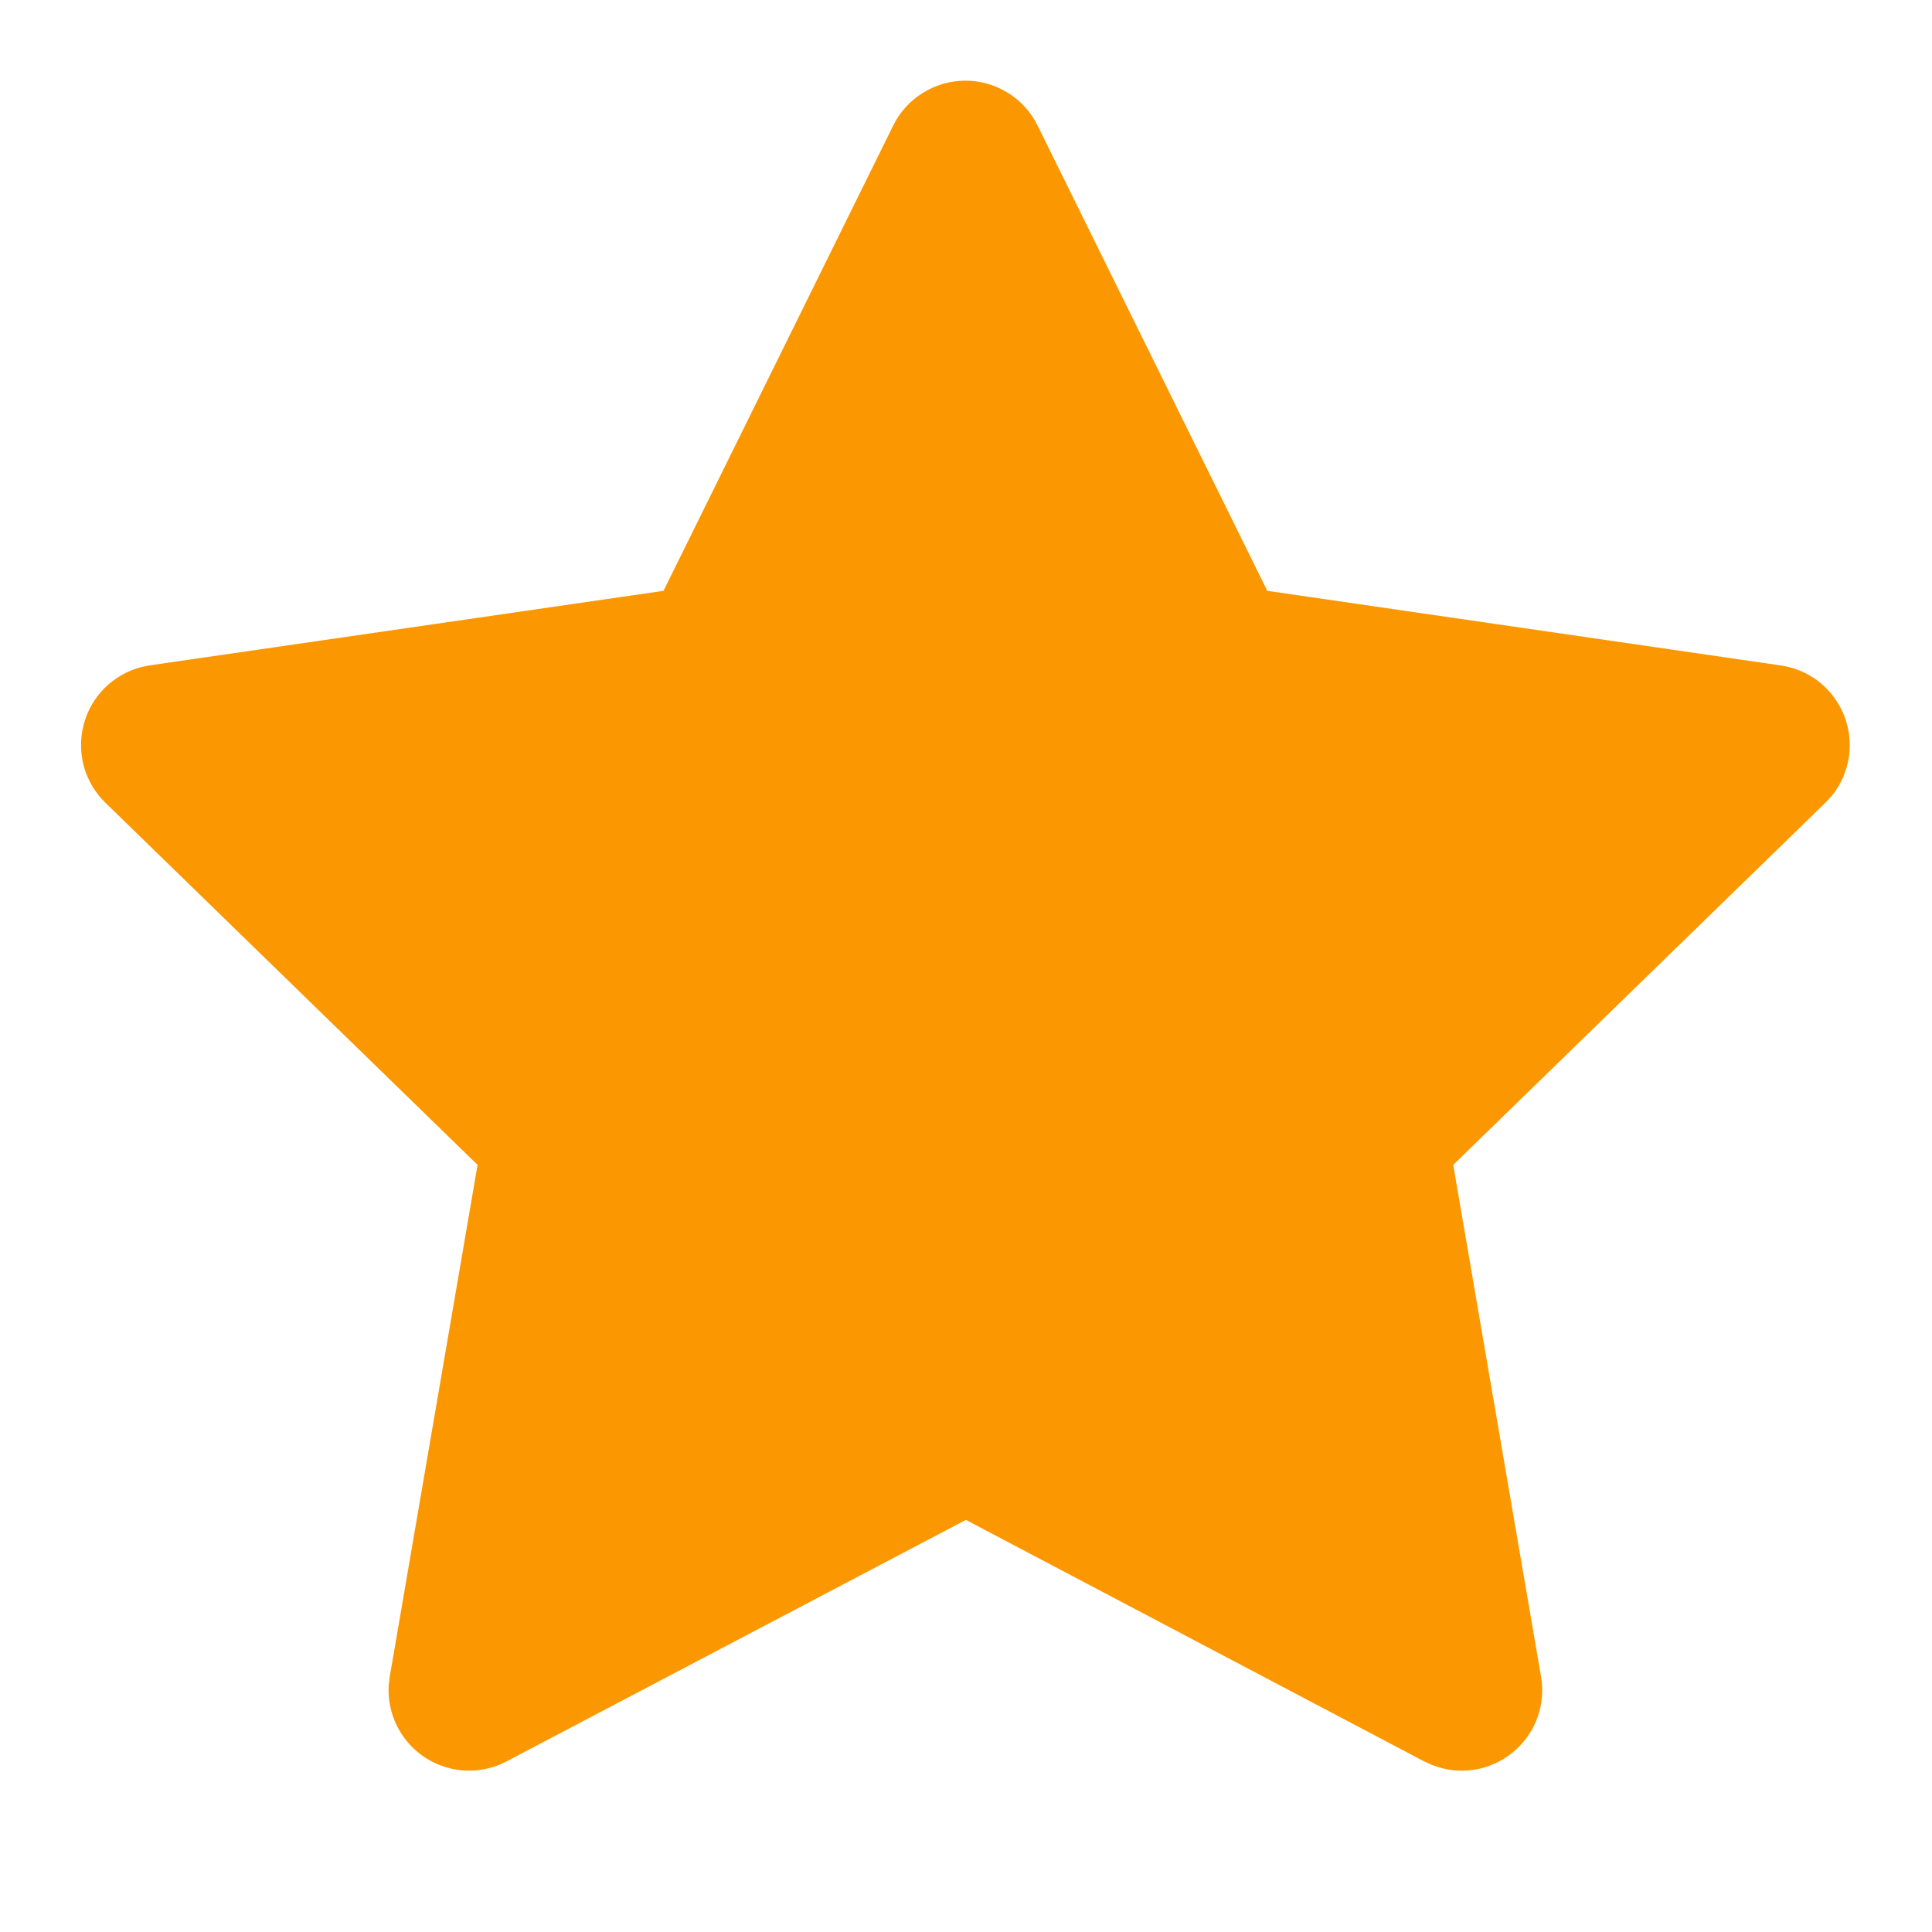 <svg width="16" height="16" viewBox="0 0 16 16" fill="none" xmlns="http://www.w3.org/2000/svg">
<g clip-path="url(#clip0_123_1273)">
<path d="M5.495 4.893L1.242 5.51L1.167 5.525C1.052 5.556 0.949 5.616 0.865 5.699C0.782 5.783 0.722 5.887 0.693 6.001C0.663 6.115 0.664 6.235 0.695 6.349C0.727 6.463 0.789 6.566 0.873 6.648L3.955 9.647L3.228 13.884L3.219 13.957C3.212 14.075 3.237 14.193 3.29 14.298C3.344 14.404 3.424 14.493 3.523 14.557C3.623 14.621 3.737 14.658 3.855 14.663C3.973 14.668 4.091 14.642 4.195 14.587L7.999 12.587L11.794 14.587L11.861 14.617C11.971 14.661 12.091 14.674 12.208 14.656C12.325 14.638 12.434 14.589 12.526 14.514C12.618 14.44 12.688 14.342 12.73 14.231C12.771 14.12 12.783 14.001 12.762 13.884L12.035 9.647L15.118 6.647L15.17 6.591C15.244 6.499 15.293 6.39 15.311 6.273C15.329 6.157 15.316 6.038 15.273 5.928C15.23 5.818 15.159 5.722 15.067 5.648C14.975 5.575 14.864 5.528 14.748 5.511L10.495 4.893L8.593 1.04C8.538 0.928 8.453 0.834 8.347 0.769C8.242 0.703 8.12 0.668 7.995 0.668C7.871 0.668 7.749 0.703 7.643 0.769C7.537 0.834 7.452 0.928 7.397 1.04L5.495 4.893Z" fill="#FB9700"/>
</g>
<defs>
<clipPath id="clip0_123_1273">
<rect width="16" height="16" fill="white"/>
</clipPath>
</defs>
</svg>
